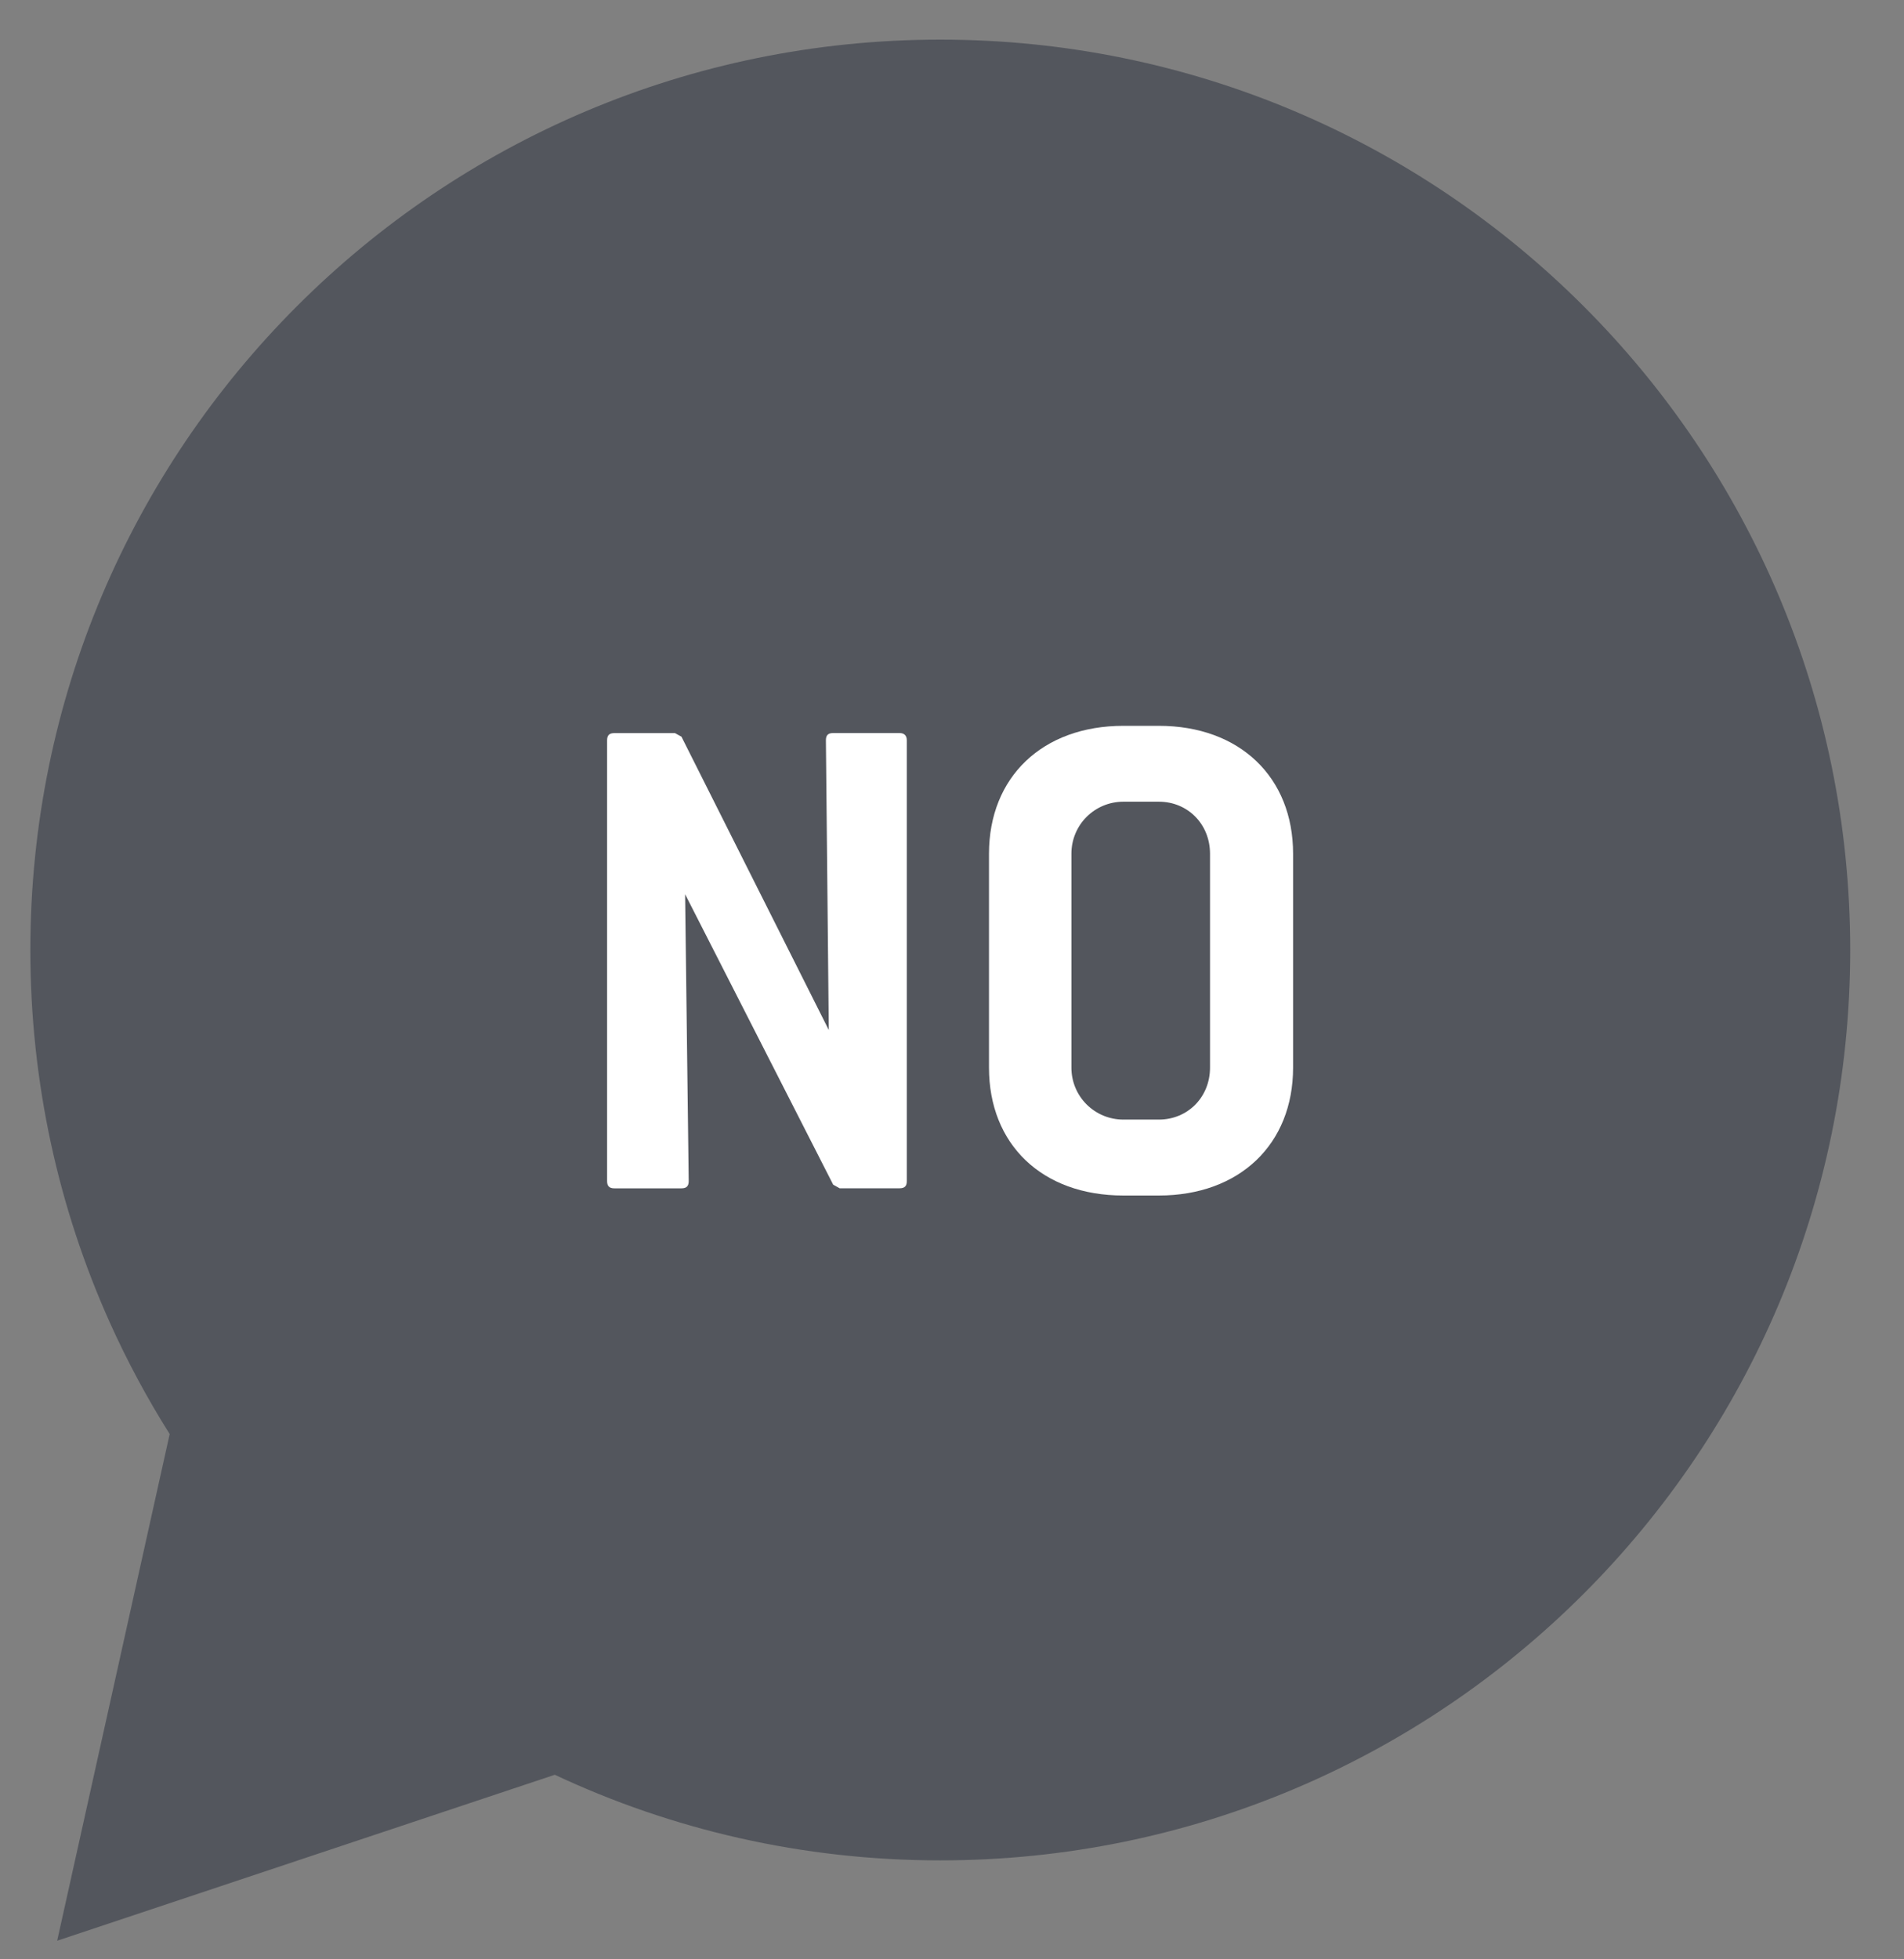 <?xml version="1.0" encoding="utf-8"?>
<!-- Generator: Adobe Illustrator 14.0.0, SVG Export Plug-In  -->
<!DOCTYPE svg PUBLIC "-//W3C//DTD SVG 1.1//EN" "http://www.w3.org/Graphics/SVG/1.1/DTD/svg11.dtd">
<svg version="1.1"
	 xmlns="http://www.w3.org/2000/svg" xmlns:xlink="http://www.w3.org/1999/xlink" xmlns:a="http://ns.adobe.com/AdobeSVGViewerExtensions/3.0/"
	 x="0px" y="0px" width="35px" height="36px" viewBox="-0.558 -0.728 35 36" enable-background="new -0.558 -0.728 35 36"
	 xml:space="preserve">
<rect x="-0.558" y="-0.728" width="35" height="36" fill="#808080" stroke="none"/>
<defs>
</defs>
<path fill="#53565D" d="M2.561,25.621c-0.412-0.654-0.781-1.339-1.101-2.051C0.522,21.481,0,19.165,0,16.727
	C0,7.489,7.489,0,16.727,0c9.237,0,16.726,7.489,16.726,16.727c0,9.238-7.488,16.727-16.726,16.727
	c-2.534,0-4.936-0.564-7.087-1.573l-9.147,3.049L2.561,25.621z"/>
<path fill="#FFFFFF" d="M15.979,21.105h-1.102l-0.119-0.066l-2.722-5.337l0.066,5.271c0,0.092-0.04,0.133-0.133,0.133h-1.234
	c-0.093,0-0.133-0.041-0.133-0.133v-8.098c0-0.093,0.04-0.133,0.133-0.133h1.115l0.119,0.066l2.708,5.389l-0.053-5.323
	c0-0.093,0.039-0.133,0.133-0.133h1.221c0.08,0,0.133,0.04,0.133,0.133v8.098C16.112,21.064,16.072,21.105,15.979,21.105z"/>
<path fill="#FFFFFF" d="M20.743,21.238h-0.65c-1.5,0-2.471-0.943-2.471-2.35v-3.93c0-1.407,0.982-2.35,2.471-2.35h0.65
	c1.486,0,2.469,0.942,2.469,2.35v3.93C23.212,20.295,22.229,21.238,20.743,21.238z M21.685,14.958c0-0.544-0.41-0.956-0.941-0.956
	h-0.65c-0.531,0-0.957,0.425-0.957,0.956v3.93c0,0.53,0.426,0.955,0.957,0.955h0.65c0.531,0,0.941-0.412,0.941-0.955V14.958z"/>
</svg>
